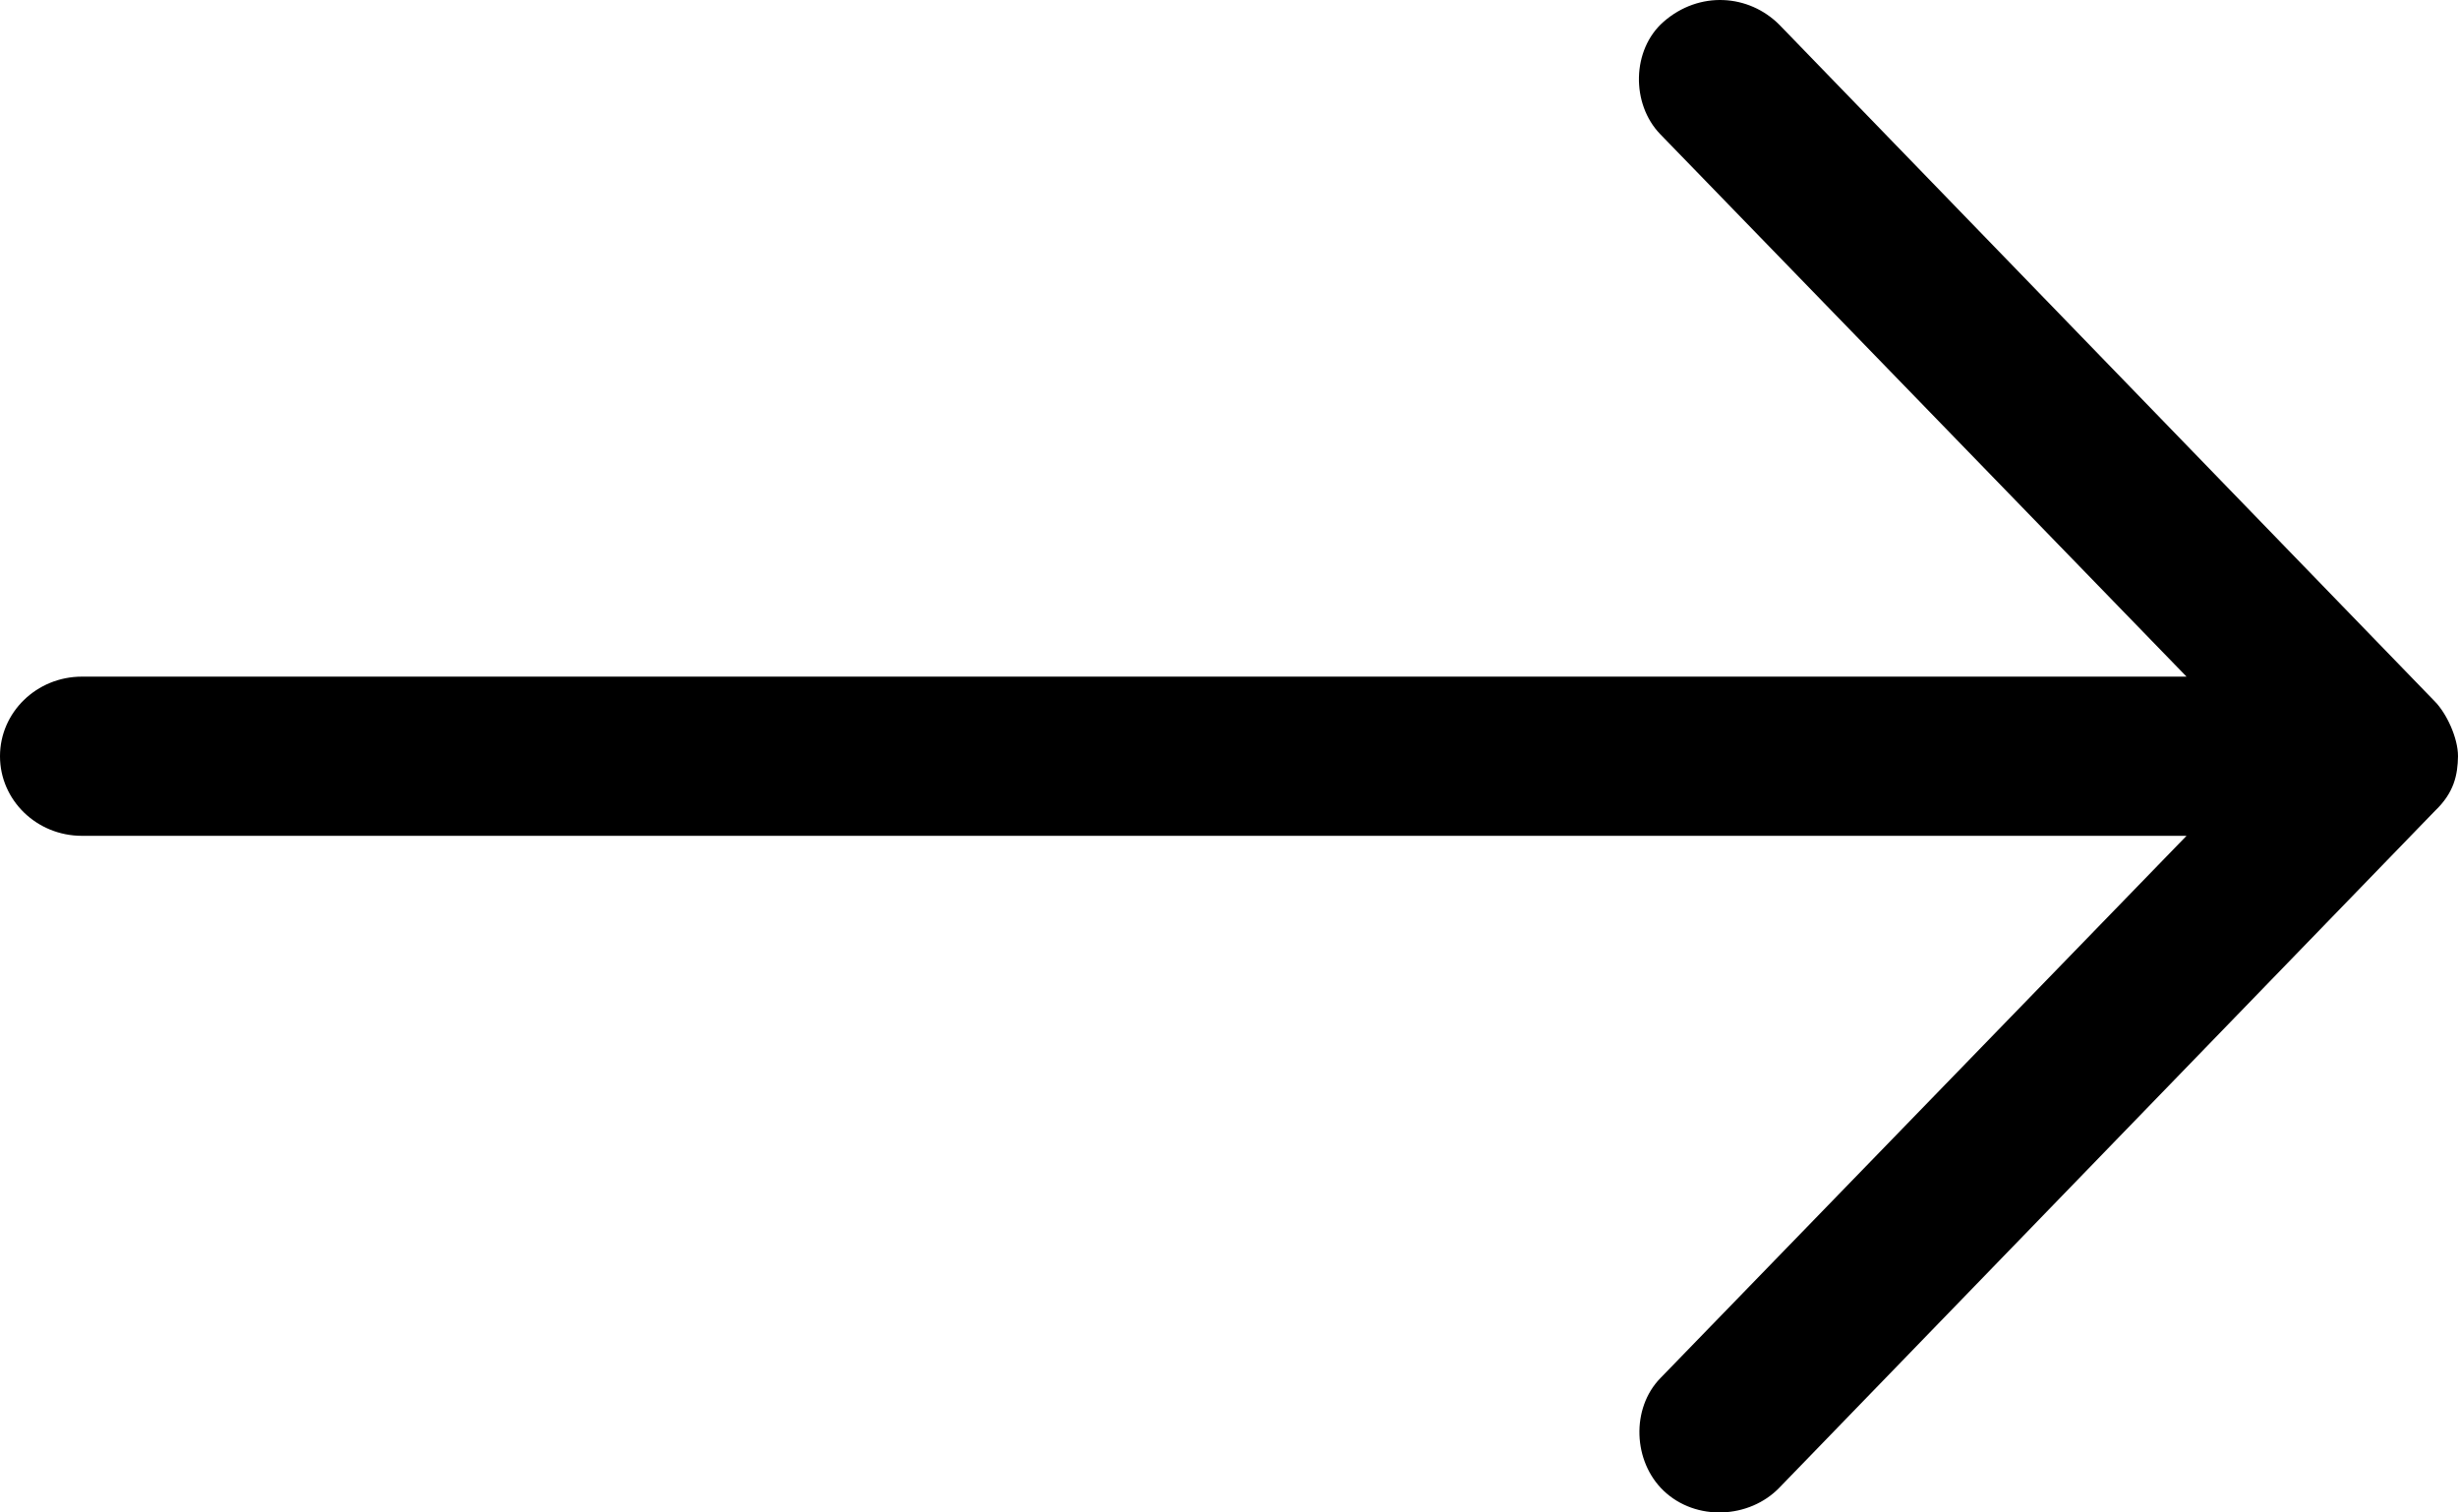 <svg width="52" height="32" viewBox="0 0 52 32" fill="none" xmlns="http://www.w3.org/2000/svg">
<path d="M52 16C52 15.611 51.758 15.094 51.511 14.842L37.645 0.526C36.998 -0.125 35.949 -0.2 35.194 0.46C34.519 1.05 34.502 2.201 35.126 2.842L46.257 14.316H1.733C0.776 14.316 0 15.07 0 16C0 16.93 0.776 17.684 1.733 17.684H46.257L35.126 29.158C34.502 29.799 34.547 30.922 35.194 31.54C35.877 32.192 37.008 32.134 37.645 31.474L51.511 17.158C51.919 16.77 51.993 16.395 52 16V16Z" fill="black"/>
</svg>
